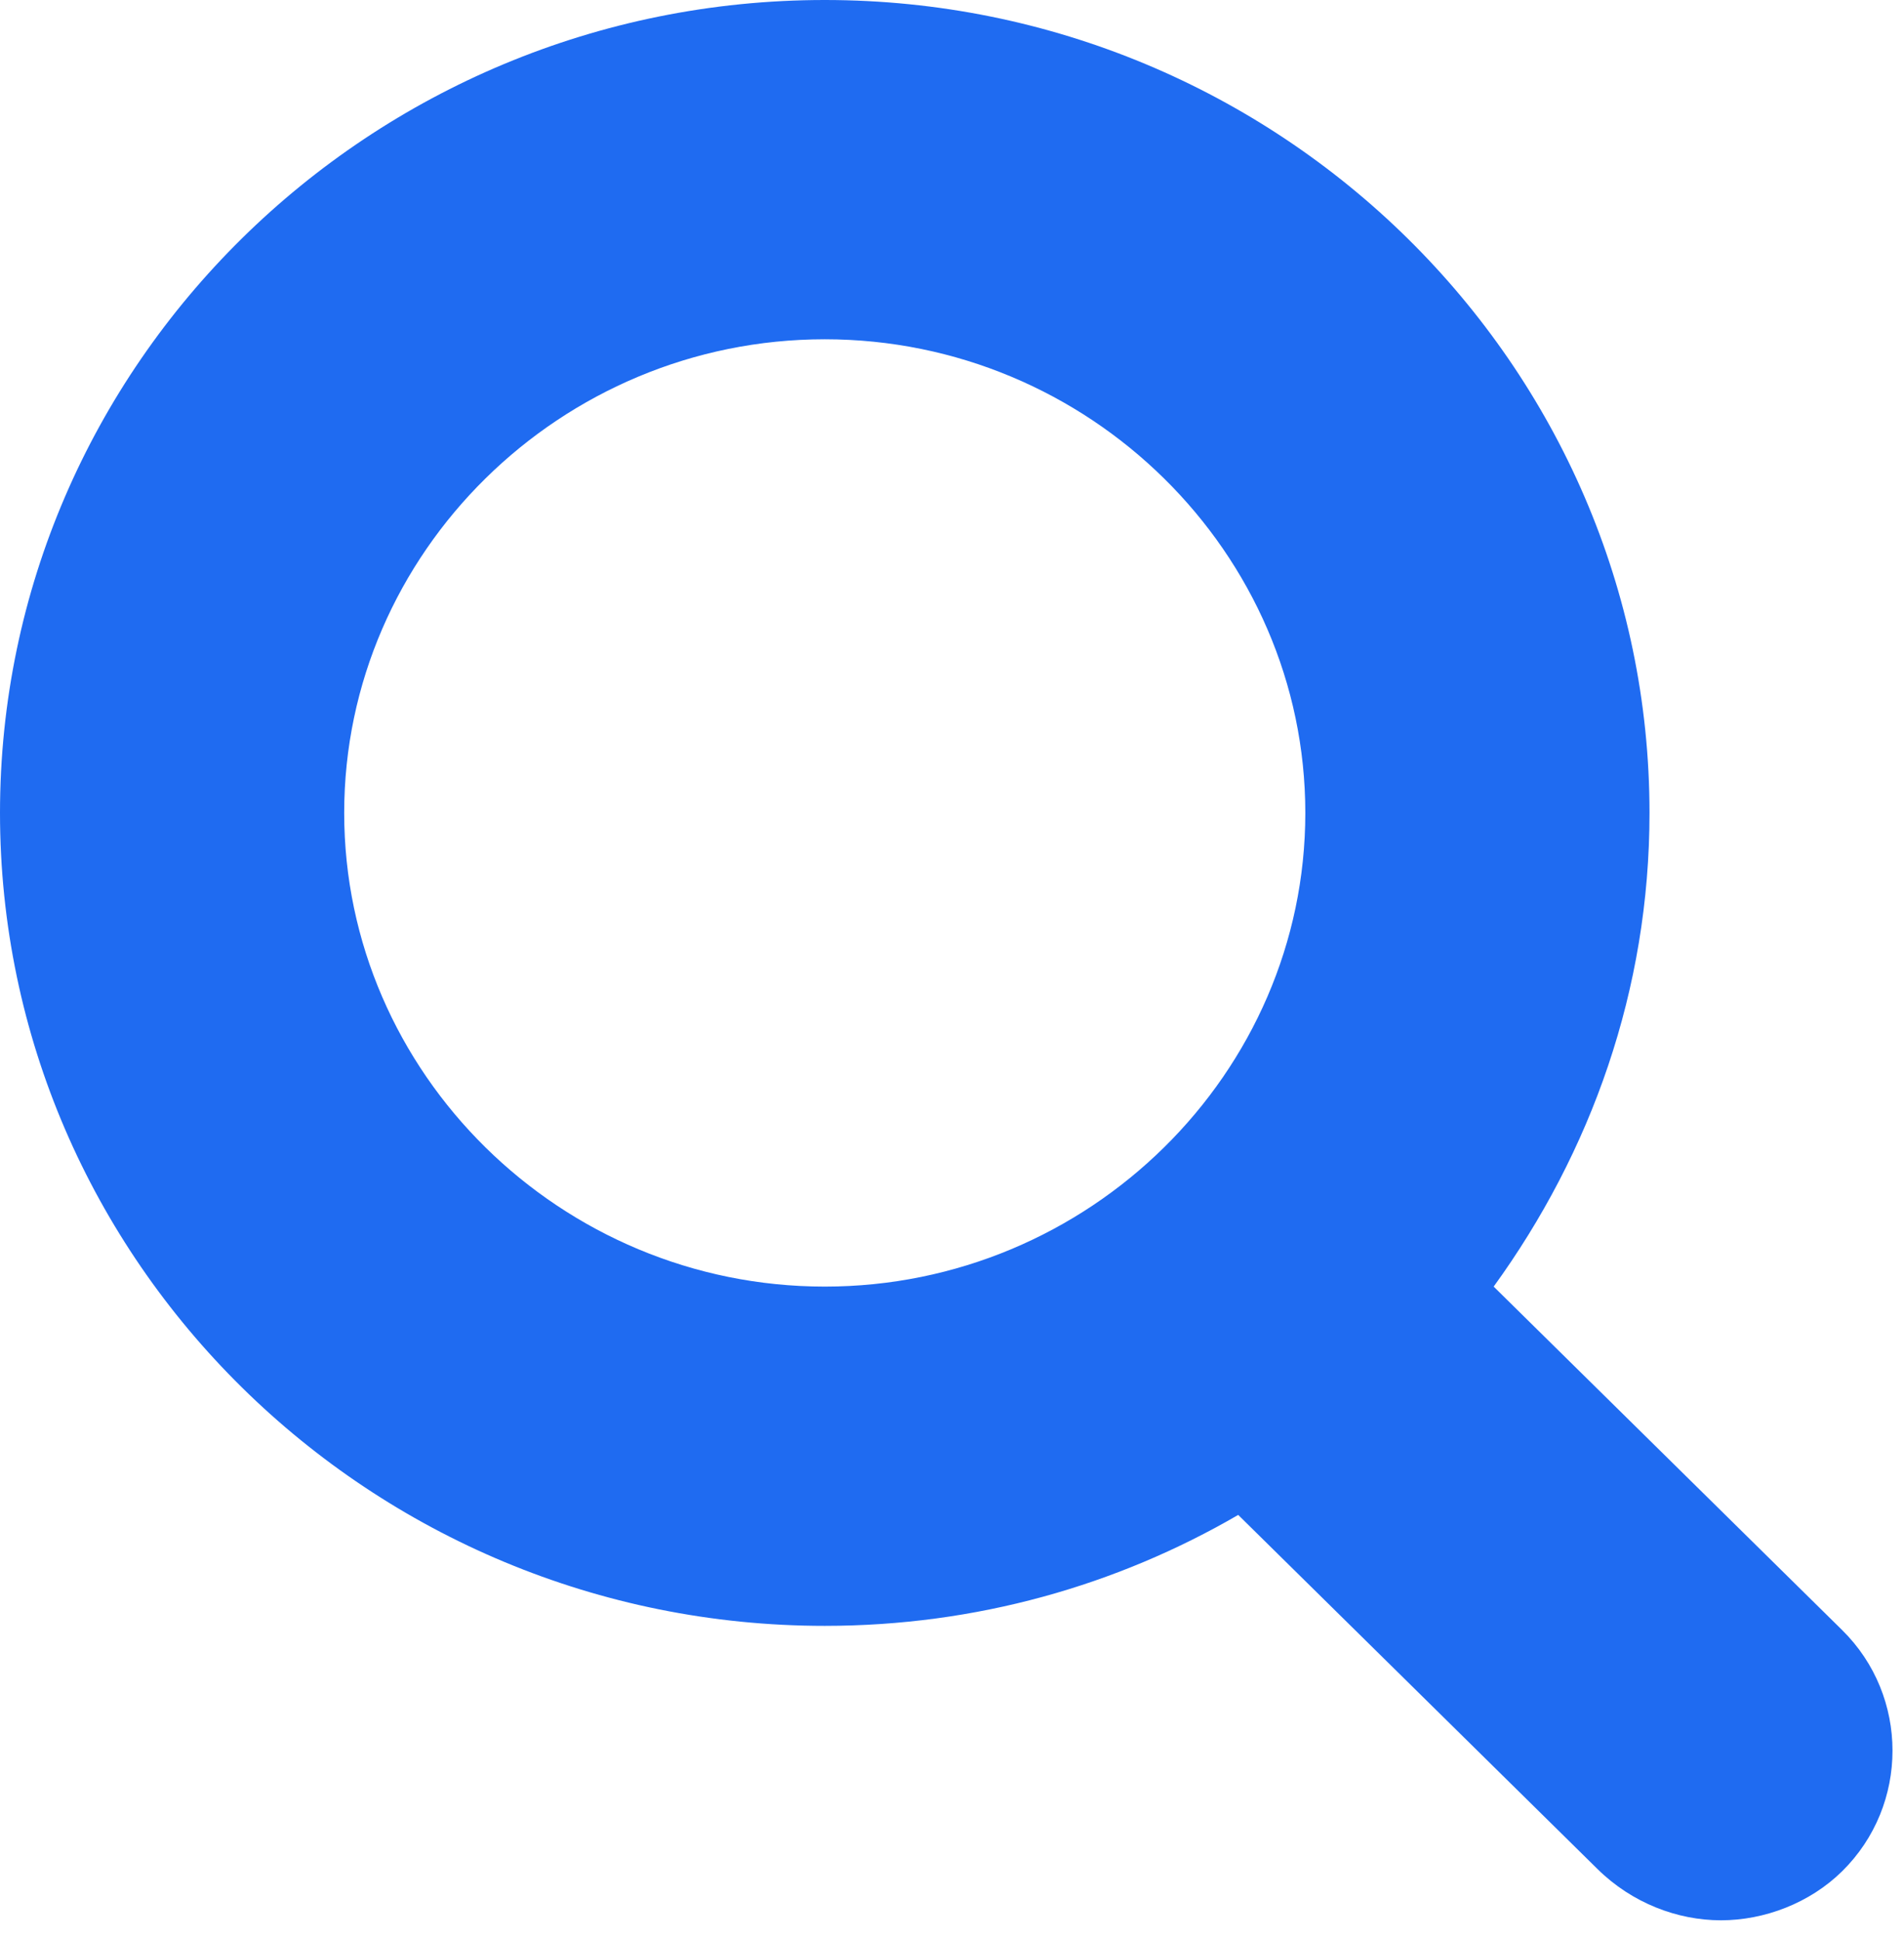 <svg width="53" height="54" viewBox="0 0 53 54" fill="none" xmlns="http://www.w3.org/2000/svg">
<path d="M47.905 53.448C49.11 53.448 50.375 52.973 51.279 52.082C53.147 50.241 53.147 47.212 51.279 45.371L41.578 35.81C44.289 32.069 45.916 27.555 45.916 22.626C45.916 10.155 35.612 0 22.958 0C10.304 0 0 10.155 0 22.626C0 35.098 10.304 45.253 22.958 45.253C27.176 45.253 31.093 44.124 34.467 42.165L44.47 52.023C45.434 52.973 46.7 53.448 47.905 53.448ZM22.958 35.81C15.607 35.81 9.581 29.872 9.581 22.626C9.581 15.381 15.607 9.443 22.958 9.443C30.31 9.443 36.335 15.381 36.335 22.626C36.335 29.872 30.31 35.81 22.958 35.81Z" fill="#1F6BF1"/>
</svg>

